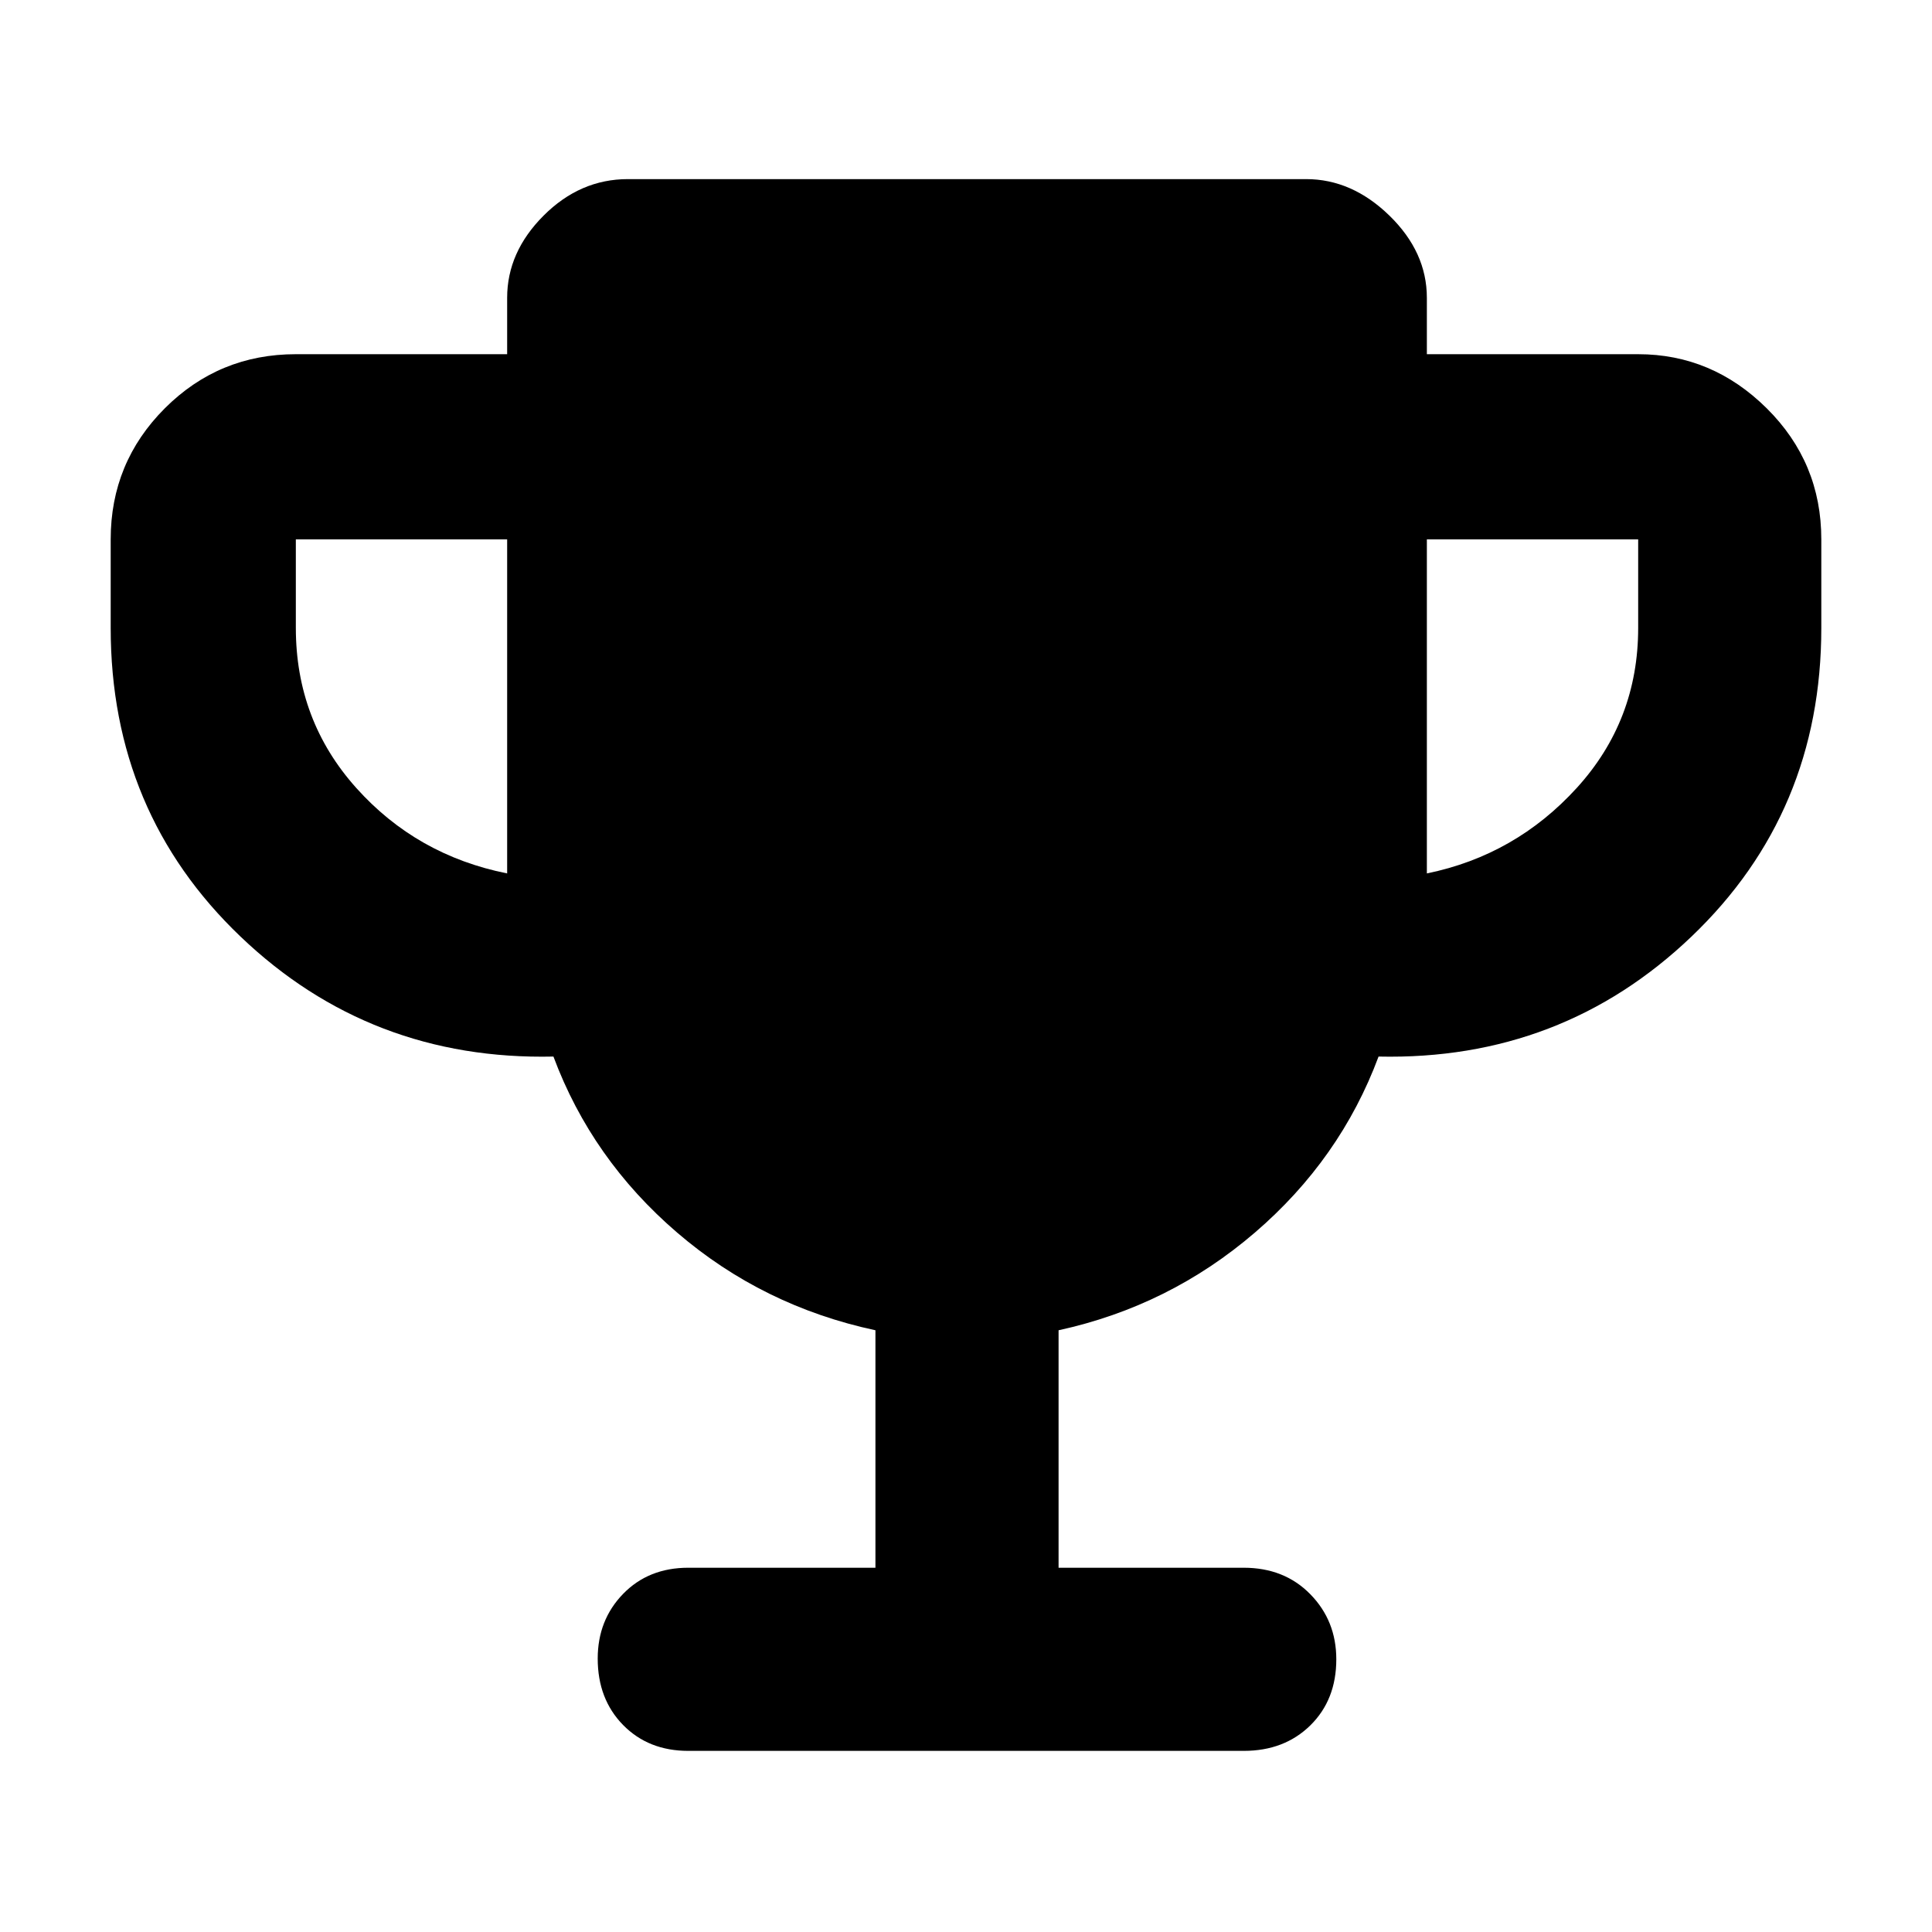 <svg xmlns="http://www.w3.org/2000/svg" height="48" viewBox="0 -960 960 960" width="48"><path d="M252-526v-166H147v44q0 46 30 79.5t75 42.5Zm457 0q44-9 74.5-42.5T814-648v-44H709v166ZM435-181v-118q-56-12-98.5-48.5T275-435q-91 2-155.5-59.63T55-648v-44q0-38.21 26.89-65.11Q108.79-784 147-784h105v-28q0-22.75 18.13-40.88Q288.25-871 312-871h337q22.75 0 41.38 18.12Q709-834.75 709-812v28h105q36.75 0 63.88 26.89Q905-730.21 905-692v44q0 91.74-64.5 153.37Q776-433 685-435q-19 51-61.5 87.5T526-299v118h92q20.2 0 33.1 13.18 12.9 13.17 12.9 32.31 0 20.14-12.9 32.83Q638.2-90 618-90H342q-19.77 0-32.39-12.86-12.61-12.86-12.61-33Q297-155 309.61-168q12.62-13 32.39-13h93Z"/></svg>